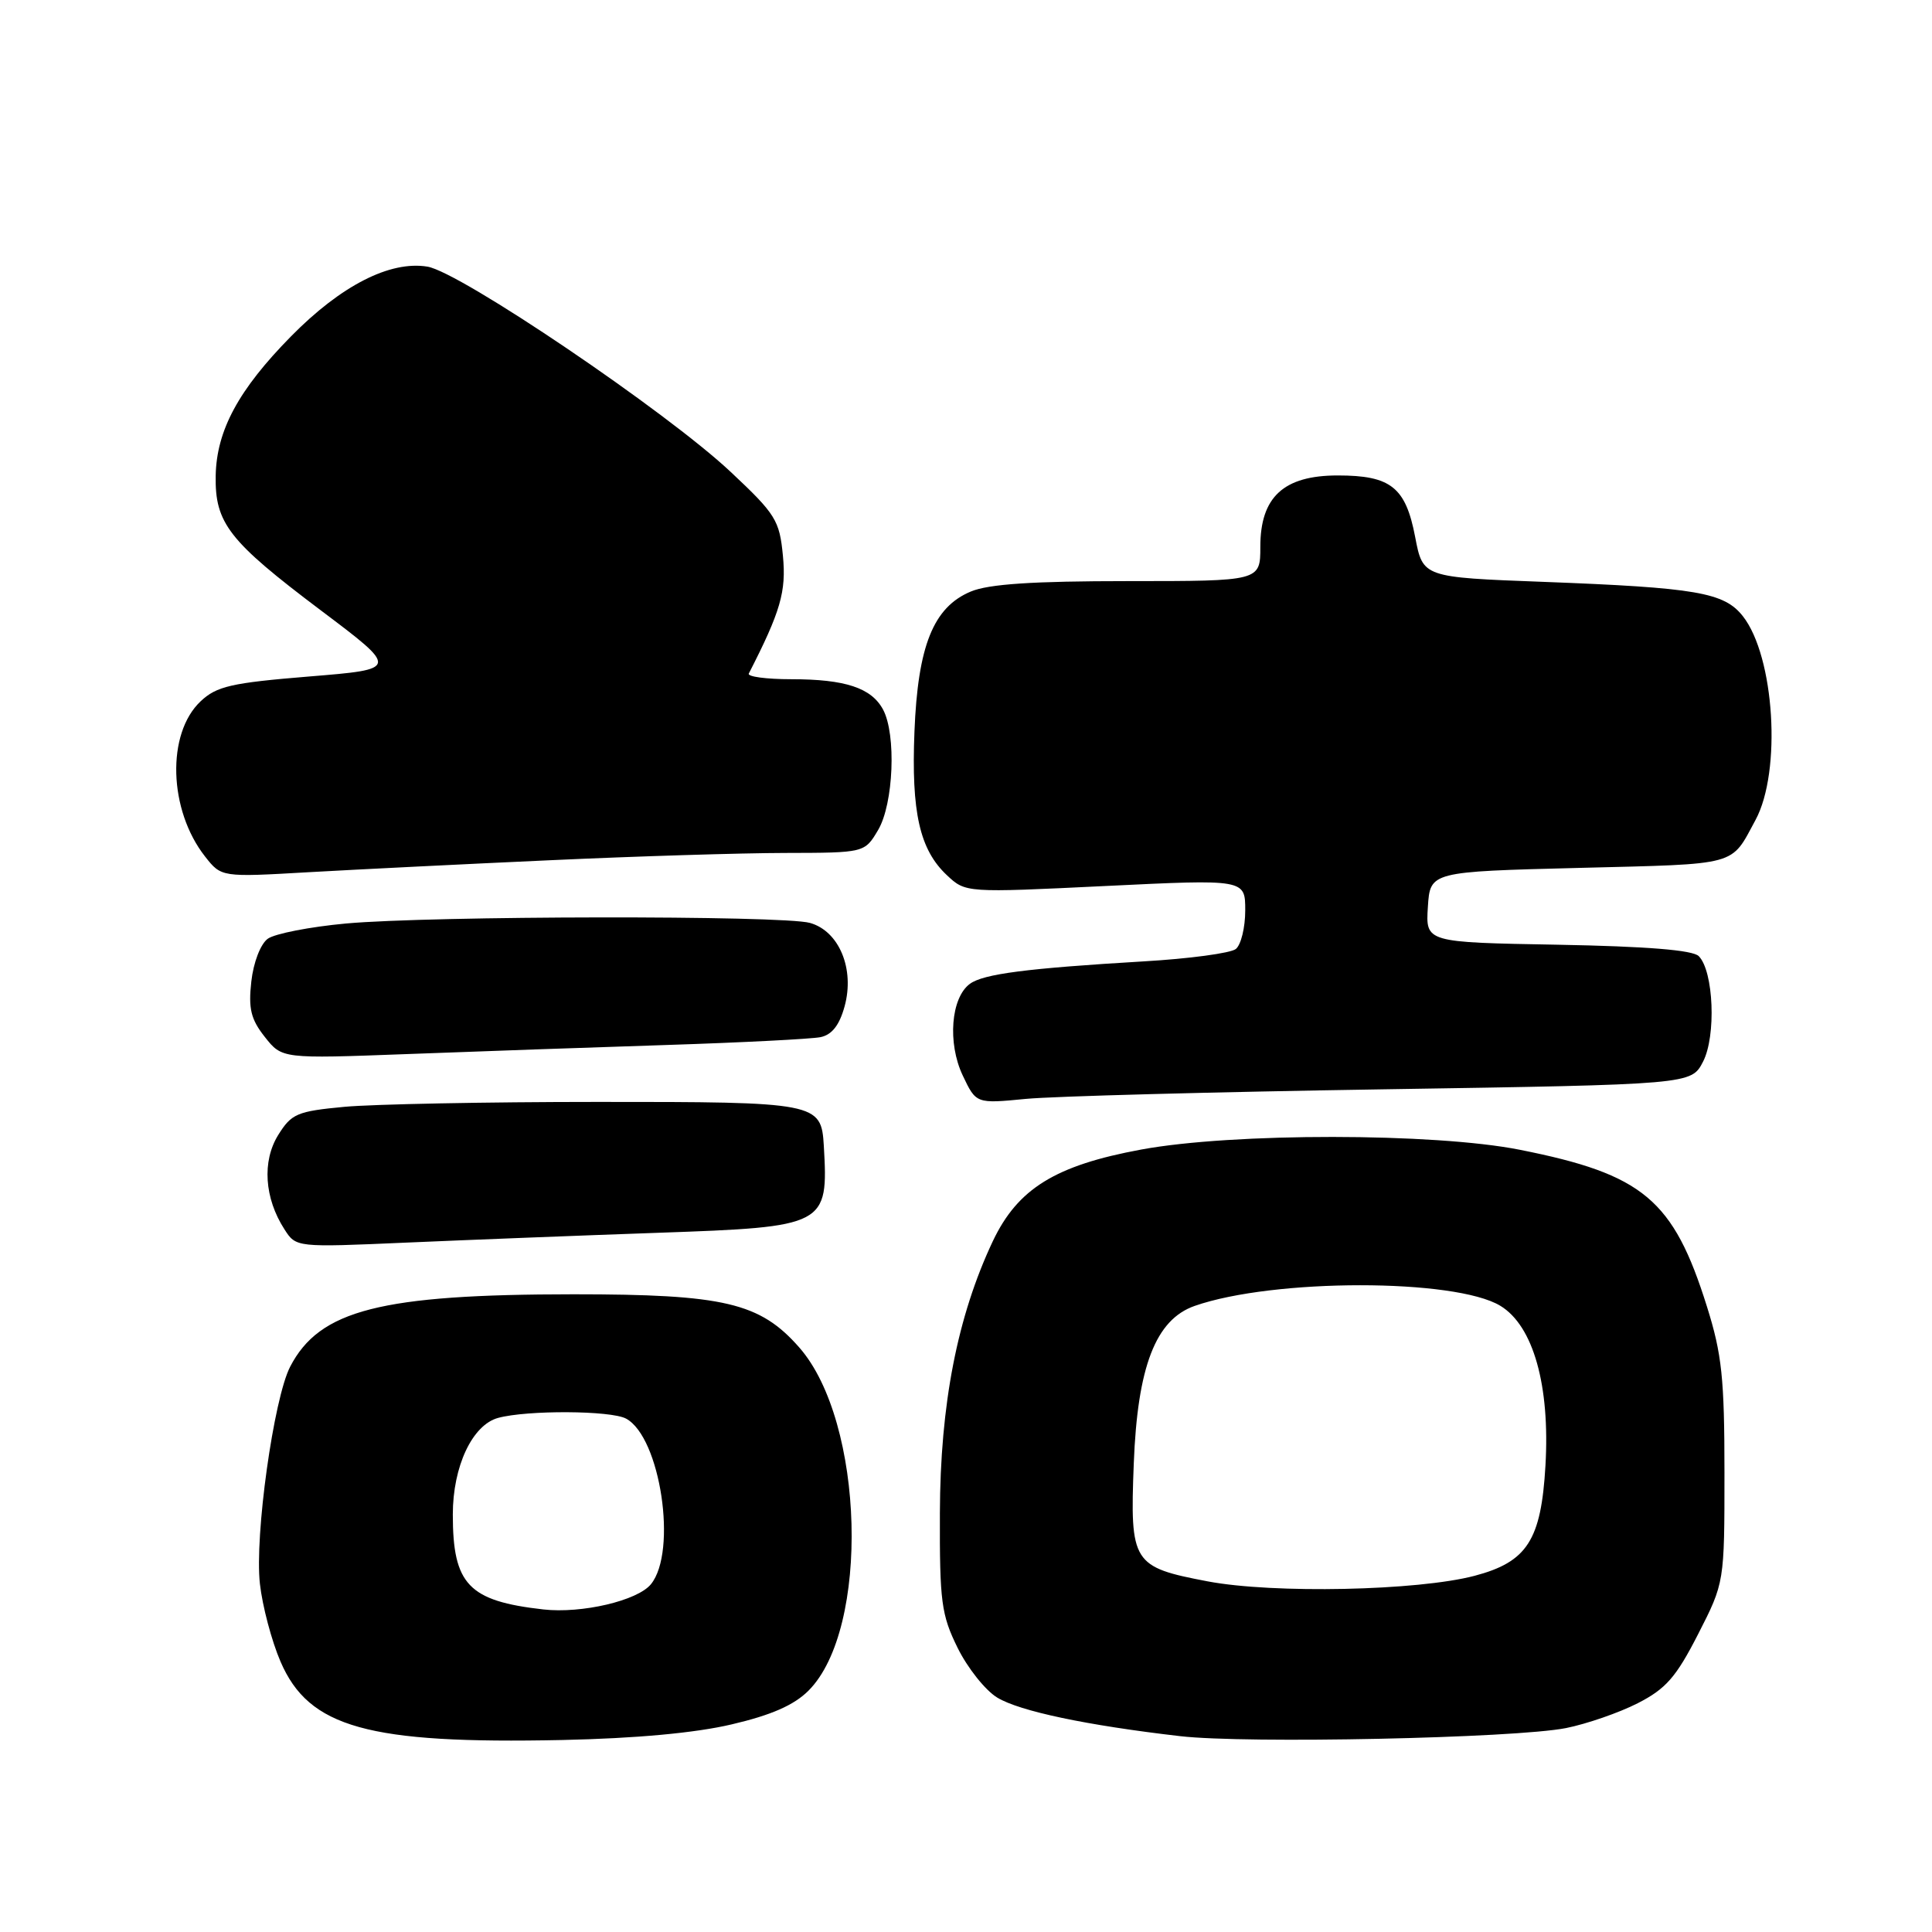 <?xml version="1.0" encoding="UTF-8" standalone="no"?>
<!DOCTYPE svg PUBLIC "-//W3C//DTD SVG 1.1//EN" "http://www.w3.org/Graphics/SVG/1.1/DTD/svg11.dtd" >
<svg xmlns="http://www.w3.org/2000/svg" xmlns:xlink="http://www.w3.org/1999/xlink" version="1.1" viewBox="0 0 256 256">
 <g >
 <path fill="currentColor"
d=" M 96.95 228.49 C 102.21 227.26 105.21 225.94 107.13 224.02 C 115.30 215.85 114.56 188.40 105.91 178.55 C 100.70 172.61 95.96 171.50 76.00 171.50 C 50.44 171.51 42.34 173.58 38.45 181.09 C 36.26 185.32 33.72 203.53 34.44 209.87 C 34.77 212.82 36.00 217.46 37.17 220.17 C 40.93 228.92 48.77 231.10 74.50 230.56 C 84.22 230.35 92.12 229.63 96.95 228.49 Z  M 207.50 228.98 C 210.25 228.43 214.53 226.95 217.00 225.69 C 220.74 223.78 222.09 222.24 225.00 216.55 C 228.50 209.70 228.50 209.70 228.50 195.10 C 228.50 182.63 228.16 179.43 226.18 173.13 C 221.73 158.94 217.74 155.60 201.38 152.35 C 190.04 150.10 163.32 150.08 151.22 152.32 C 139.84 154.42 134.86 157.50 131.56 164.45 C 126.86 174.40 124.58 186.08 124.54 200.50 C 124.50 212.23 124.73 213.97 126.89 218.35 C 128.20 221.01 130.56 223.98 132.14 224.94 C 135.10 226.74 144.00 228.62 156.38 230.05 C 165.17 231.07 200.69 230.32 207.50 228.98 Z  M 87.23 163.35 C 109.50 162.57 109.77 162.43 109.16 151.82 C 108.82 146.10 108.32 146.00 79.18 146.01 C 64.51 146.01 49.41 146.31 45.64 146.66 C 39.36 147.25 38.62 147.57 36.86 150.40 C 34.71 153.87 35.03 158.77 37.69 162.89 C 39.23 165.29 39.23 165.29 53.87 164.65 C 61.91 164.30 76.93 163.71 87.23 163.35 Z  M 183.30 144.34 C 224.10 143.70 224.10 143.70 225.66 140.68 C 227.42 137.28 227.07 128.67 225.09 126.69 C 224.29 125.89 218.23 125.40 206.40 125.18 C 188.90 124.87 188.90 124.87 189.20 120.18 C 189.50 115.50 189.50 115.50 209.29 115.00 C 230.58 114.46 229.28 114.82 232.62 108.64 C 236.09 102.22 235.14 86.99 230.94 81.65 C 228.46 78.50 224.79 77.87 204.52 77.10 C 188.54 76.50 188.54 76.50 187.52 71.17 C 186.26 64.56 184.30 63.00 177.26 63.00 C 170.09 63.00 167.00 65.85 167.00 72.45 C 167.00 77.00 167.00 77.00 149.47 77.00 C 136.84 77.00 131.01 77.39 128.64 78.38 C 123.68 80.45 121.62 85.56 121.17 96.94 C 120.74 107.63 121.86 112.58 125.46 115.96 C 127.95 118.30 127.95 118.30 146.48 117.40 C 165.00 116.50 165.00 116.50 165.00 120.63 C 165.00 122.90 164.44 125.20 163.75 125.75 C 163.06 126.30 157.55 127.04 151.50 127.39 C 136.03 128.31 130.32 129.05 128.52 130.36 C 126.00 132.20 125.53 138.20 127.56 142.49 C 129.34 146.25 129.34 146.25 135.92 145.61 C 139.54 145.26 160.86 144.69 183.30 144.34 Z  M 88.50 138.46 C 98.40 138.14 107.49 137.67 108.71 137.43 C 110.23 137.12 111.22 135.86 111.91 133.36 C 113.28 128.40 111.19 123.37 107.32 122.29 C 103.68 121.27 57.14 121.34 45.83 122.37 C 41.06 122.81 36.40 123.72 35.48 124.39 C 34.52 125.09 33.58 127.53 33.30 130.06 C 32.90 133.65 33.24 135.06 35.09 137.40 C 37.37 140.29 37.37 140.29 53.94 139.67 C 63.05 139.32 78.60 138.78 88.50 138.46 Z  M 73.00 113.98 C 84.28 113.46 98.24 113.03 104.03 113.02 C 114.57 113.00 114.57 113.00 116.36 109.97 C 118.40 106.51 118.78 97.33 117.01 94.02 C 115.47 91.15 112.01 90.00 104.85 90.00 C 101.54 90.00 99.01 89.66 99.22 89.25 C 103.43 81.03 104.20 78.39 103.74 73.64 C 103.29 68.94 102.79 68.13 96.83 62.54 C 88.37 54.58 60.97 36.03 56.63 35.33 C 51.67 34.52 45.18 37.84 38.56 44.57 C 31.61 51.63 28.69 57.03 28.58 63.04 C 28.47 69.32 30.32 71.69 42.45 80.83 C 52.87 88.67 52.87 88.67 40.95 89.64 C 30.66 90.48 28.70 90.93 26.59 92.92 C 22.04 97.19 22.33 107.33 27.17 113.49 C 29.33 116.24 29.33 116.24 40.92 115.57 C 47.29 115.21 61.72 114.49 73.00 113.98 Z  M 72.00 213.26 C 62.08 212.14 60.00 209.96 60.00 200.68 C 60.00 194.31 62.58 188.81 66.00 187.88 C 69.87 186.83 80.92 186.89 82.95 187.97 C 87.51 190.41 89.79 205.58 86.25 209.92 C 84.47 212.10 77.09 213.83 72.00 213.26 Z  M 160.03 209.54 C 150.05 207.64 149.72 207.12 150.23 193.94 C 150.72 181.08 153.13 174.85 158.30 173.04 C 168.75 169.39 192.82 169.39 198.81 173.03 C 203.17 175.68 205.40 183.58 204.78 194.21 C 204.21 204.08 202.36 206.96 195.40 208.80 C 187.85 210.79 168.75 211.19 160.03 209.54 Z "/>
</g>
</svg>
